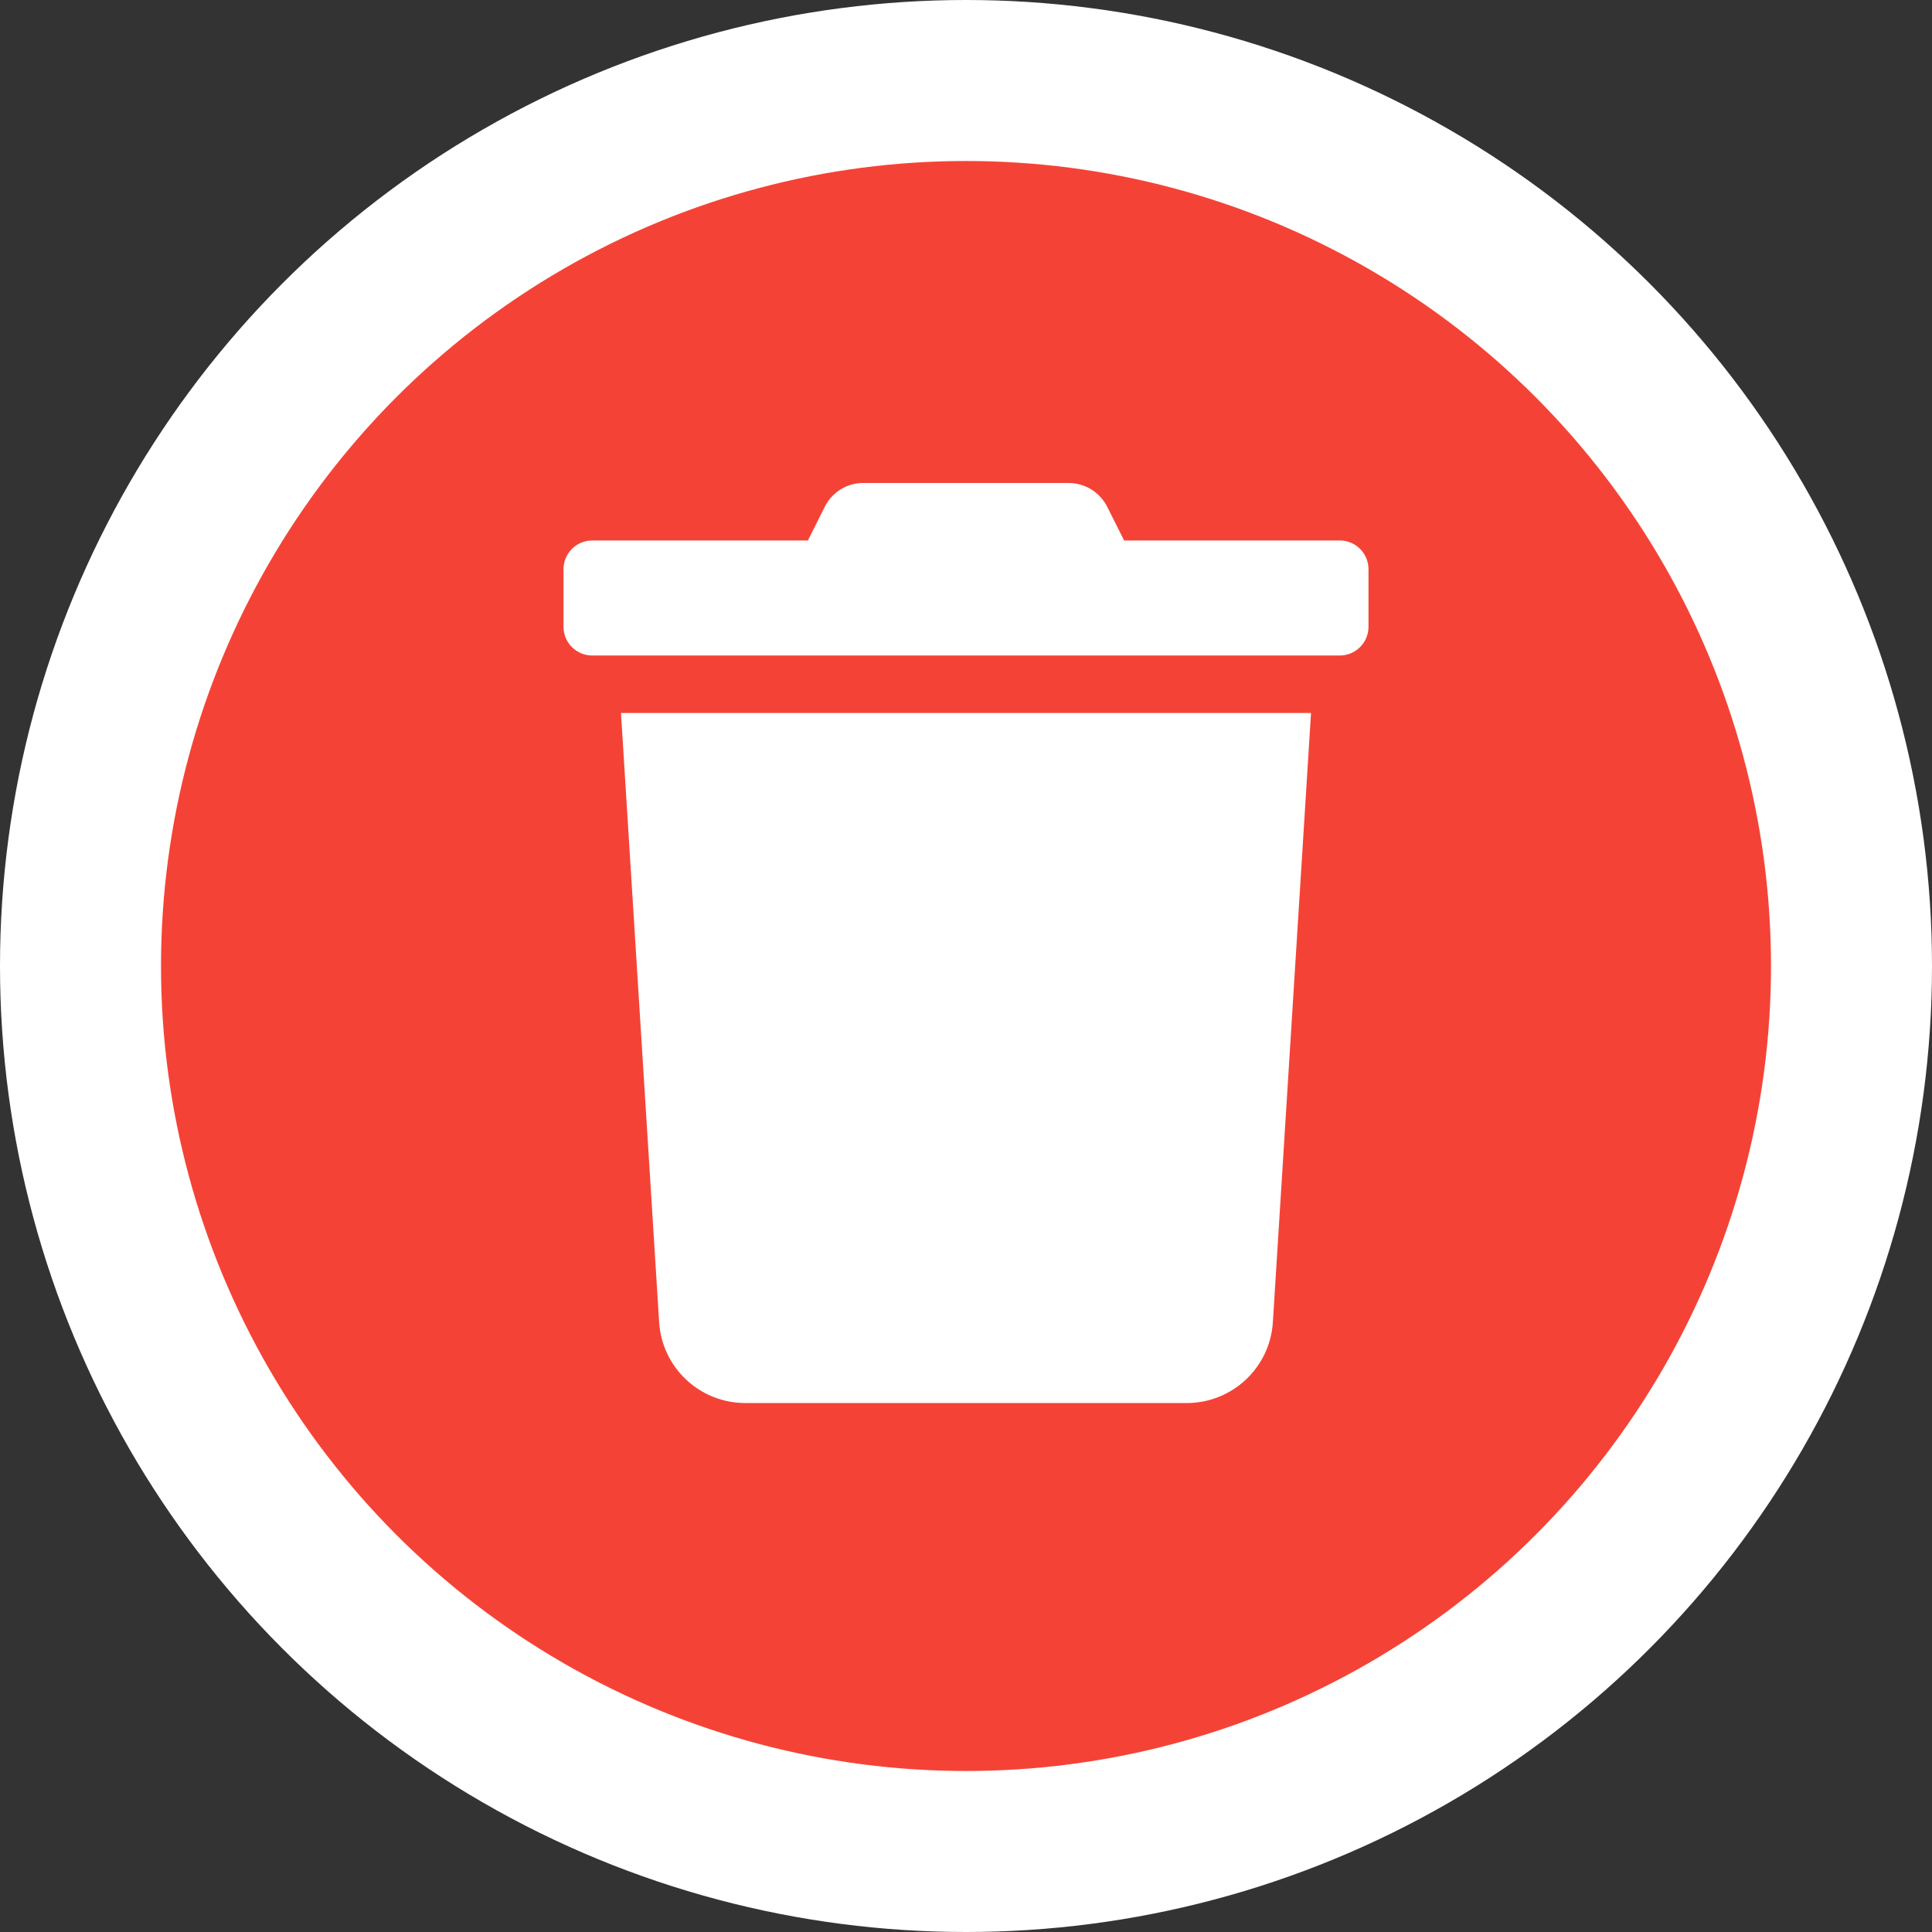 <svg width="24" height="24" viewBox="0 0 24 24" fill="none" xmlns="http://www.w3.org/2000/svg">
<rect x="0" y="0" width="24" height="24" fill="#333333" stroke="none"/>
<circle cx="12" cy="12" r="11" fill="#F44336" stroke="white" stroke-width="2"/>
<path fill-rule="evenodd" clip-rule="evenodd" d="M13.964 6.714H16.643C16.84 6.714 17 6.874 17 7.071V7.786C17 7.983 16.84 8.143 16.643 8.143H7.357C7.16 8.143 7 7.983 7 7.786V7.071C7 6.874 7.16 6.714 7.357 6.714H10.036L10.245 6.297C10.335 6.115 10.52 5.999 10.723 6H13.275C13.478 6 13.664 6.115 13.755 6.297L13.964 6.714ZM9.257 17.429C8.691 17.428 8.223 16.989 8.188 16.424L7.714 8.857H16.286L15.812 16.424C15.777 16.989 15.309 17.428 14.743 17.429H9.257Z" fill="white"/>
</svg>
